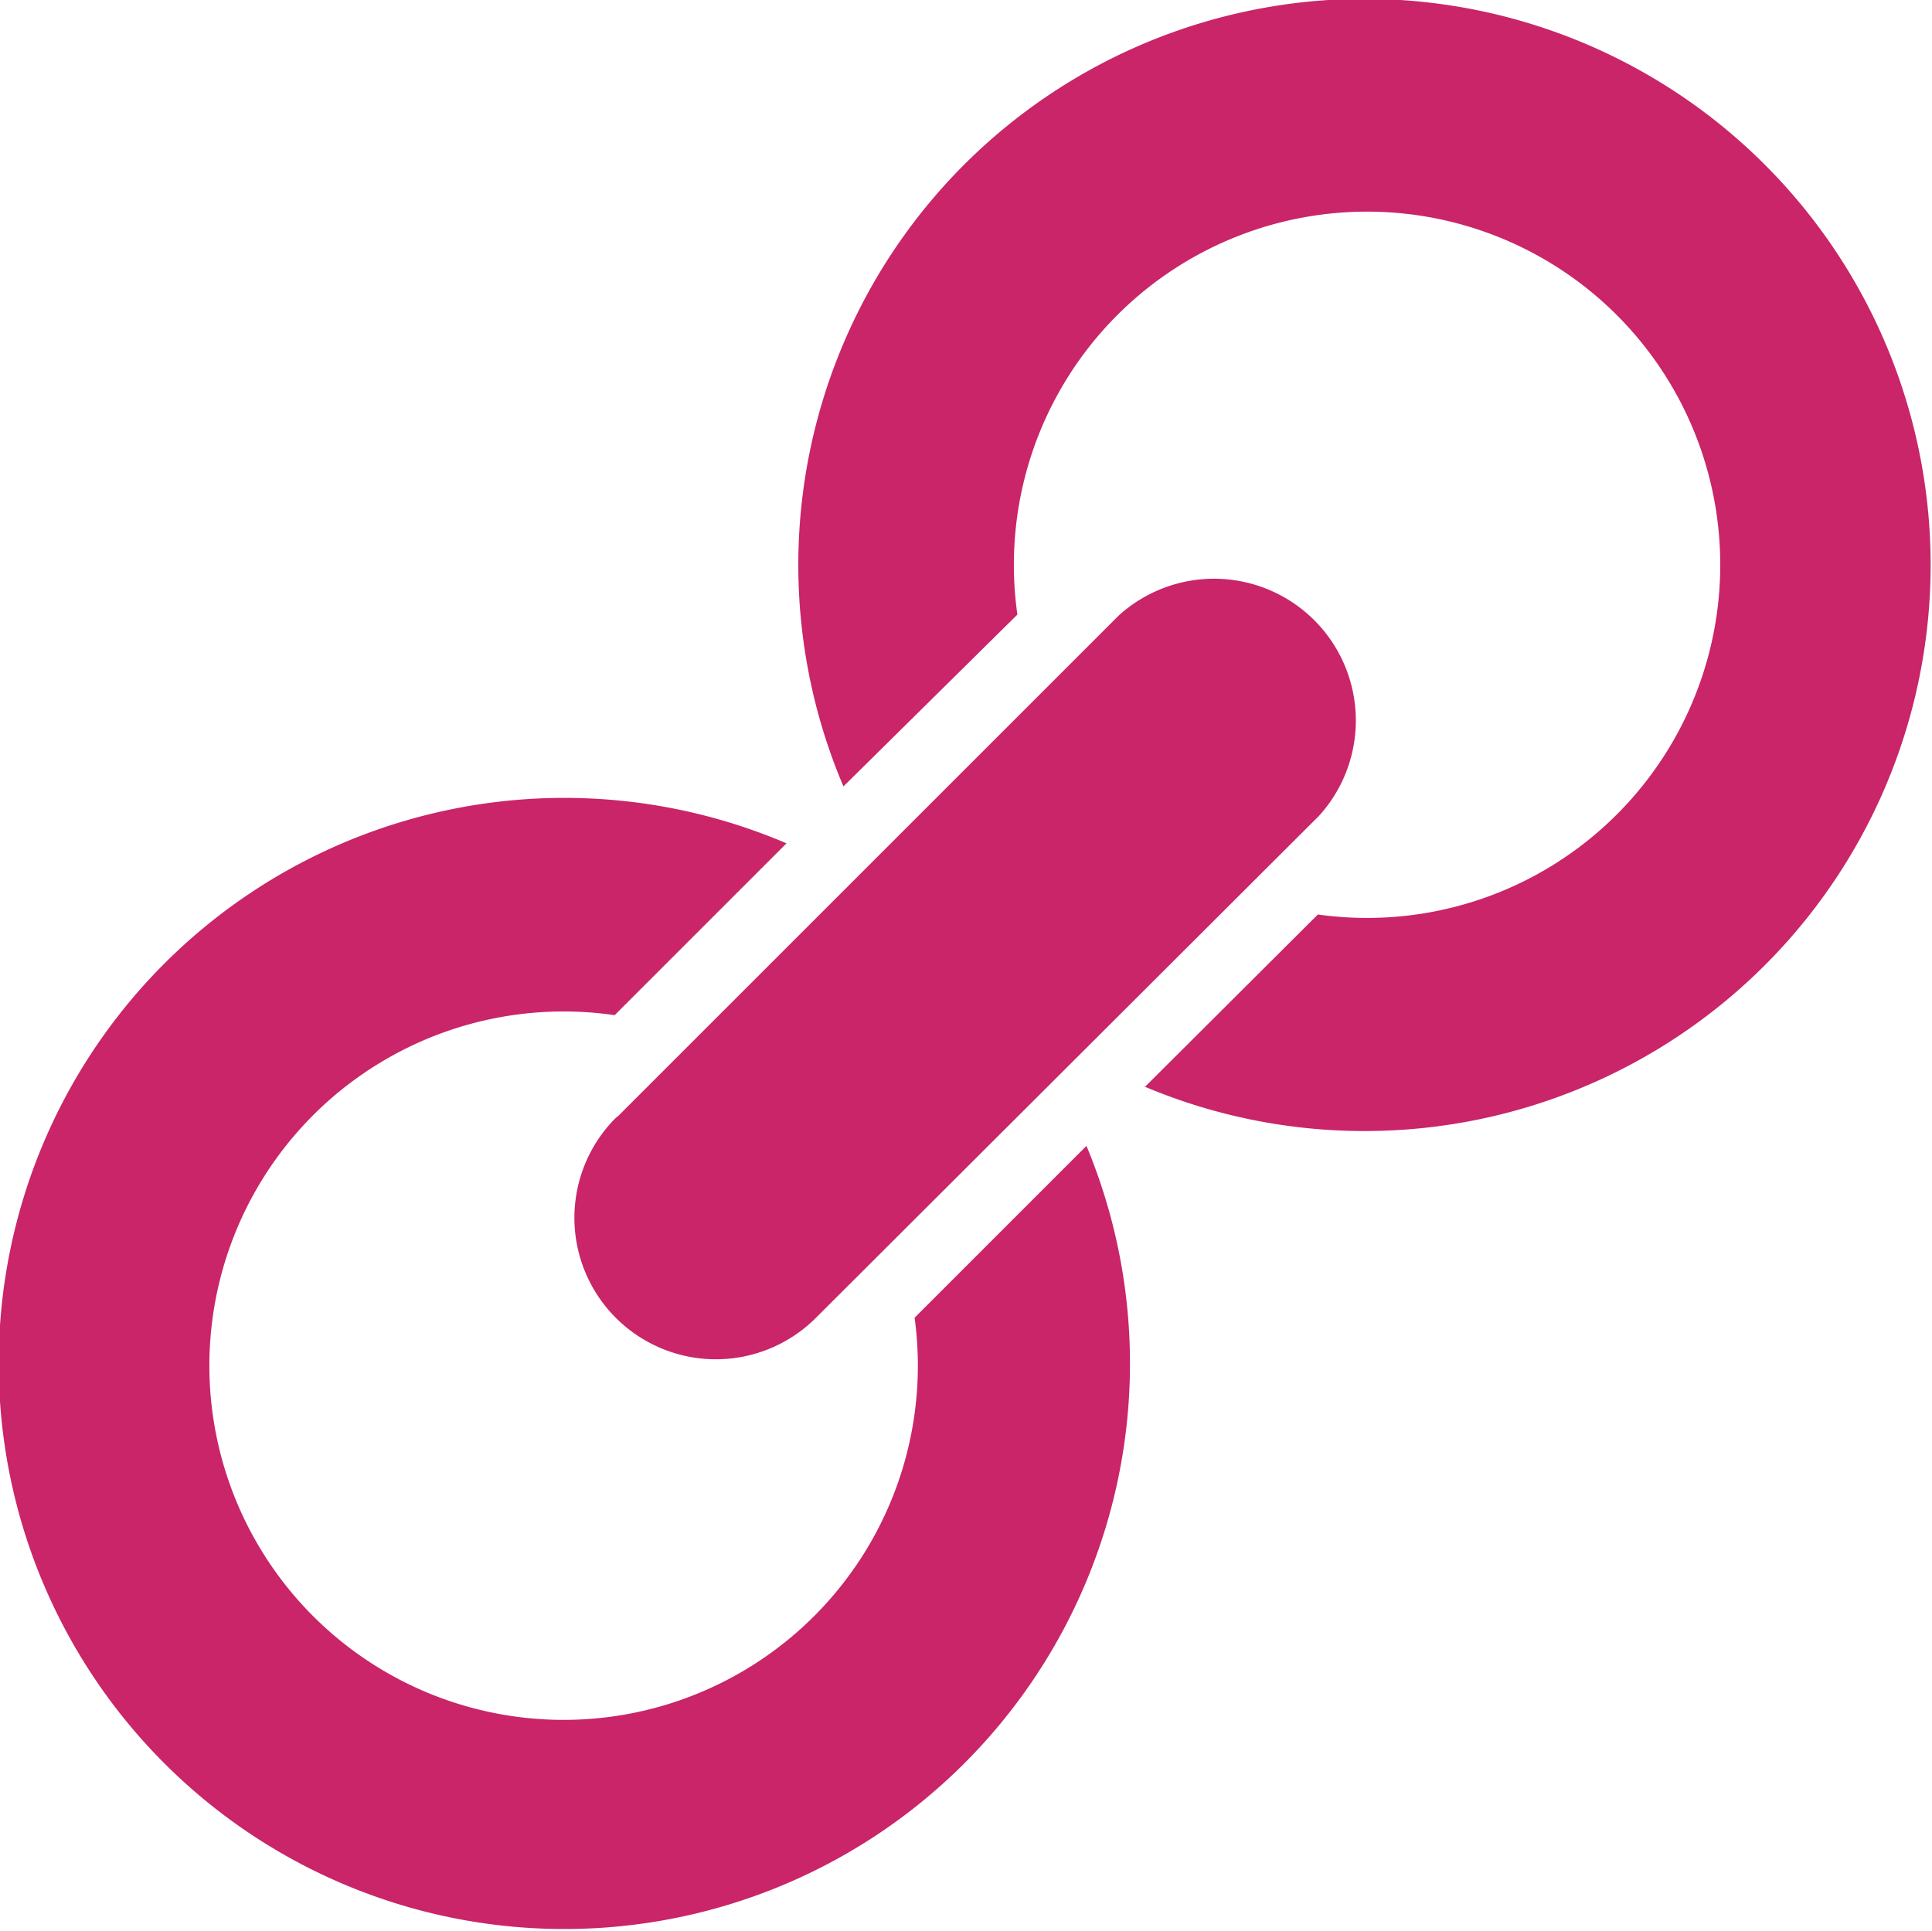 <svg xmlns="http://www.w3.org/2000/svg" viewBox="0 0 36.65 36.64"><defs><style>.cls-1{fill:#c92568;}</style></defs><title>social-share-link</title><g id="Layer_2" data-name="Layer 2"><g id="Layer_1-2" data-name="Layer 1"><path class="cls-1" d="M21.73,20.61,25,17.35a6.7,6.7,0,1,0-5.7-5.69L16,14.92a10.74,10.74,0,1,1,5.7,5.69Zm-10,.56,9.49-9.49a2.69,2.69,0,0,1,3.8,3.8L15.48,25a2.68,2.68,0,0,1-3.8-3.79ZM14.92,16l-3.26,3.26A6.72,6.72,0,1,0,17.35,25l3.26-3.26A10.73,10.73,0,1,1,14.92,16Z"/></g></g></svg>